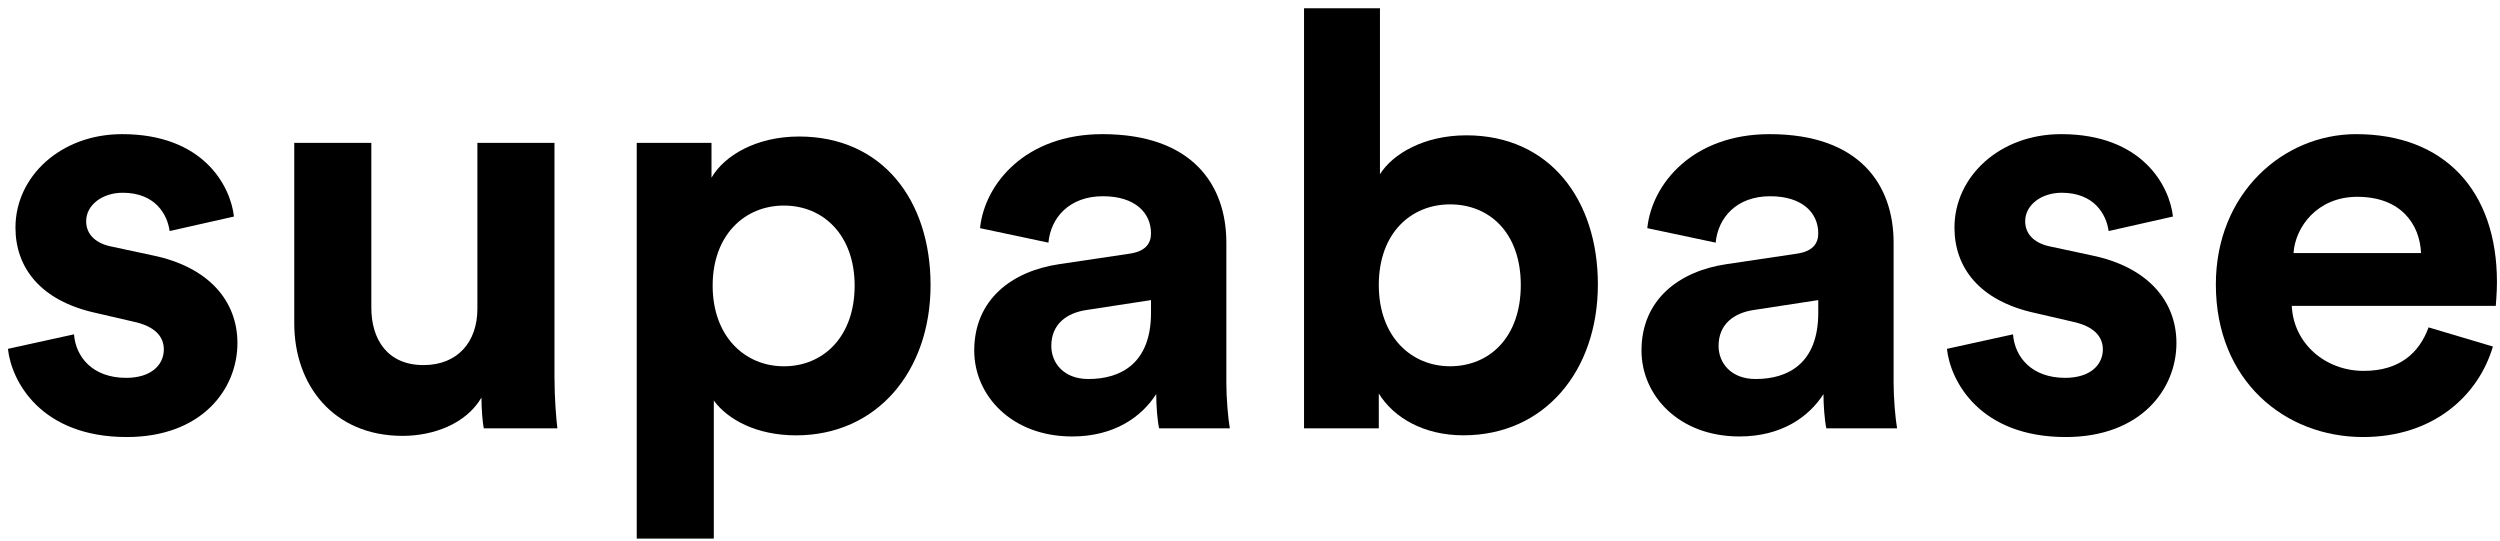 <svg width="231" height="50" viewBox="0 0 231 50" xmlns="http://www.w3.org/2000/svg" fill="inherit"
    stroke-width="inherit">
    <path
        d="M0.733 32.233C1.054 35.235 3.785 40.382 11.711 40.382C18.619 40.382 21.939 35.986 21.939 31.697C21.939 27.836 19.315 24.673 14.121 23.6L10.372 22.796C8.926 22.528 7.962 21.724 7.962 20.437C7.962 18.936 9.462 17.81 11.336 17.81C14.335 17.81 15.46 19.794 15.674 21.349L21.618 20.008C21.297 17.167 18.78 12.395 11.282 12.395C5.606 12.395 1.429 16.309 1.429 21.027C1.429 24.726 3.732 27.782 8.819 28.908L12.3 29.713C14.335 30.142 15.138 31.107 15.138 32.286C15.138 33.68 14.014 34.913 11.657 34.913C8.551 34.913 6.998 32.983 6.838 30.892L0.733 32.233Z" />
    <path
        d="M44.7 39.578H51.501C51.395 38.667 51.234 36.844 51.234 34.807V13.2H44.111V28.534C44.111 31.59 42.29 33.734 39.131 33.734C35.811 33.734 34.311 31.375 34.311 28.426V13.2H27.189V29.874C27.189 35.611 30.83 40.275 37.203 40.275C39.987 40.275 43.041 39.203 44.486 36.737C44.486 37.809 44.593 39.042 44.7 39.578Z" />
    <path
        d="M65.956 49.769V37.009C67.241 38.778 69.918 40.226 73.56 40.226C81.004 40.226 85.984 34.328 85.984 26.339C85.984 18.511 81.54 12.614 73.828 12.614C69.865 12.614 66.92 14.383 65.742 16.42V13.203H58.834V49.769H65.956ZM78.969 26.393C78.969 31.111 76.077 33.845 72.435 33.845C68.794 33.845 65.849 31.057 65.849 26.393C65.849 21.728 68.794 18.994 72.435 18.994C76.077 18.994 78.969 21.728 78.969 26.393Z" />
    <path
        d="M90.019 32.393C90.019 36.522 93.447 40.329 99.07 40.329C102.978 40.329 105.495 38.505 106.834 36.414C106.834 37.433 106.941 38.881 107.102 39.578H113.635C113.475 38.666 113.315 36.79 113.315 35.396V22.421C113.315 17.113 110.208 12.395 101.854 12.395C94.785 12.395 90.983 16.952 90.555 21.081L96.874 22.421C97.088 20.116 98.802 18.132 101.907 18.132C104.907 18.132 106.353 19.686 106.353 21.563C106.353 22.475 105.871 23.225 104.371 23.44L97.892 24.405C93.501 25.048 90.019 27.675 90.019 32.393ZM100.569 35.021C98.266 35.021 97.141 33.519 97.141 31.965C97.141 29.927 98.587 28.908 100.409 28.64L106.353 27.729V28.908C106.353 33.573 103.568 35.021 100.569 35.021Z" />
    <path
        d="M127.401 39.58V36.363C128.793 38.615 131.577 40.223 135.219 40.223C142.717 40.223 147.644 34.272 147.644 26.283C147.644 18.455 143.198 12.504 135.487 12.504C131.577 12.504 128.686 14.22 127.508 16.096V0.762H120.493V39.58H127.401ZM140.521 26.337C140.521 31.162 137.629 33.843 133.987 33.843C130.399 33.843 127.401 31.108 127.401 26.337C127.401 21.511 130.399 18.884 133.987 18.884C137.629 18.884 140.521 21.511 140.521 26.337Z" />
    <path
        d="M151.674 32.393C151.674 36.522 155.101 40.329 160.724 40.329C164.633 40.329 167.151 38.505 168.488 36.414C168.488 37.433 168.596 38.881 168.756 39.578H175.29C175.13 38.666 174.969 36.79 174.969 35.396V22.421C174.969 17.113 171.863 12.395 163.509 12.395C156.44 12.395 152.638 16.952 152.209 21.081L158.528 22.421C158.743 20.116 160.456 18.132 163.562 18.132C166.561 18.132 168.007 19.686 168.007 21.563C168.007 22.475 167.525 23.225 166.026 23.44L159.546 24.405C155.155 25.048 151.674 27.675 151.674 32.393ZM162.224 35.021C159.921 35.021 158.796 33.519 158.796 31.965C158.796 29.927 160.242 28.908 162.063 28.64L168.007 27.729V28.908C168.007 33.573 165.222 35.021 162.224 35.021Z" />
    <path
        d="M179.897 32.233C180.218 35.235 182.949 40.382 190.875 40.382C197.783 40.382 201.103 35.986 201.103 31.697C201.103 27.836 198.479 24.673 193.285 23.6L189.536 22.796C188.09 22.528 187.127 21.724 187.127 20.437C187.127 18.936 188.626 17.81 190.5 17.81C193.499 17.81 194.623 19.794 194.838 21.349L200.782 20.008C200.46 17.167 197.944 12.395 190.447 12.395C184.77 12.395 180.593 16.309 180.593 21.027C180.593 24.726 182.895 27.782 187.983 28.908L191.464 29.713C193.499 30.142 194.303 31.107 194.303 32.286C194.303 33.68 193.178 34.913 190.822 34.913C187.715 34.913 186.163 32.983 186.002 30.892L179.897 32.233Z" />
    <path
        d="M211.921 23.386C212.082 20.973 214.117 18.185 217.812 18.185C221.882 18.185 223.596 20.759 223.703 23.386H211.921ZM224.4 30.249C223.542 32.608 221.722 34.27 218.402 34.27C214.867 34.27 211.921 31.75 211.761 28.265H230.611C230.611 28.158 230.718 27.085 230.718 26.067C230.718 17.596 225.845 12.395 217.705 12.395C210.958 12.395 204.745 17.864 204.745 26.281C204.745 35.181 211.118 40.382 218.348 40.382C224.827 40.382 229.005 36.575 230.343 32.018L224.4 30.249Z" />
</svg>